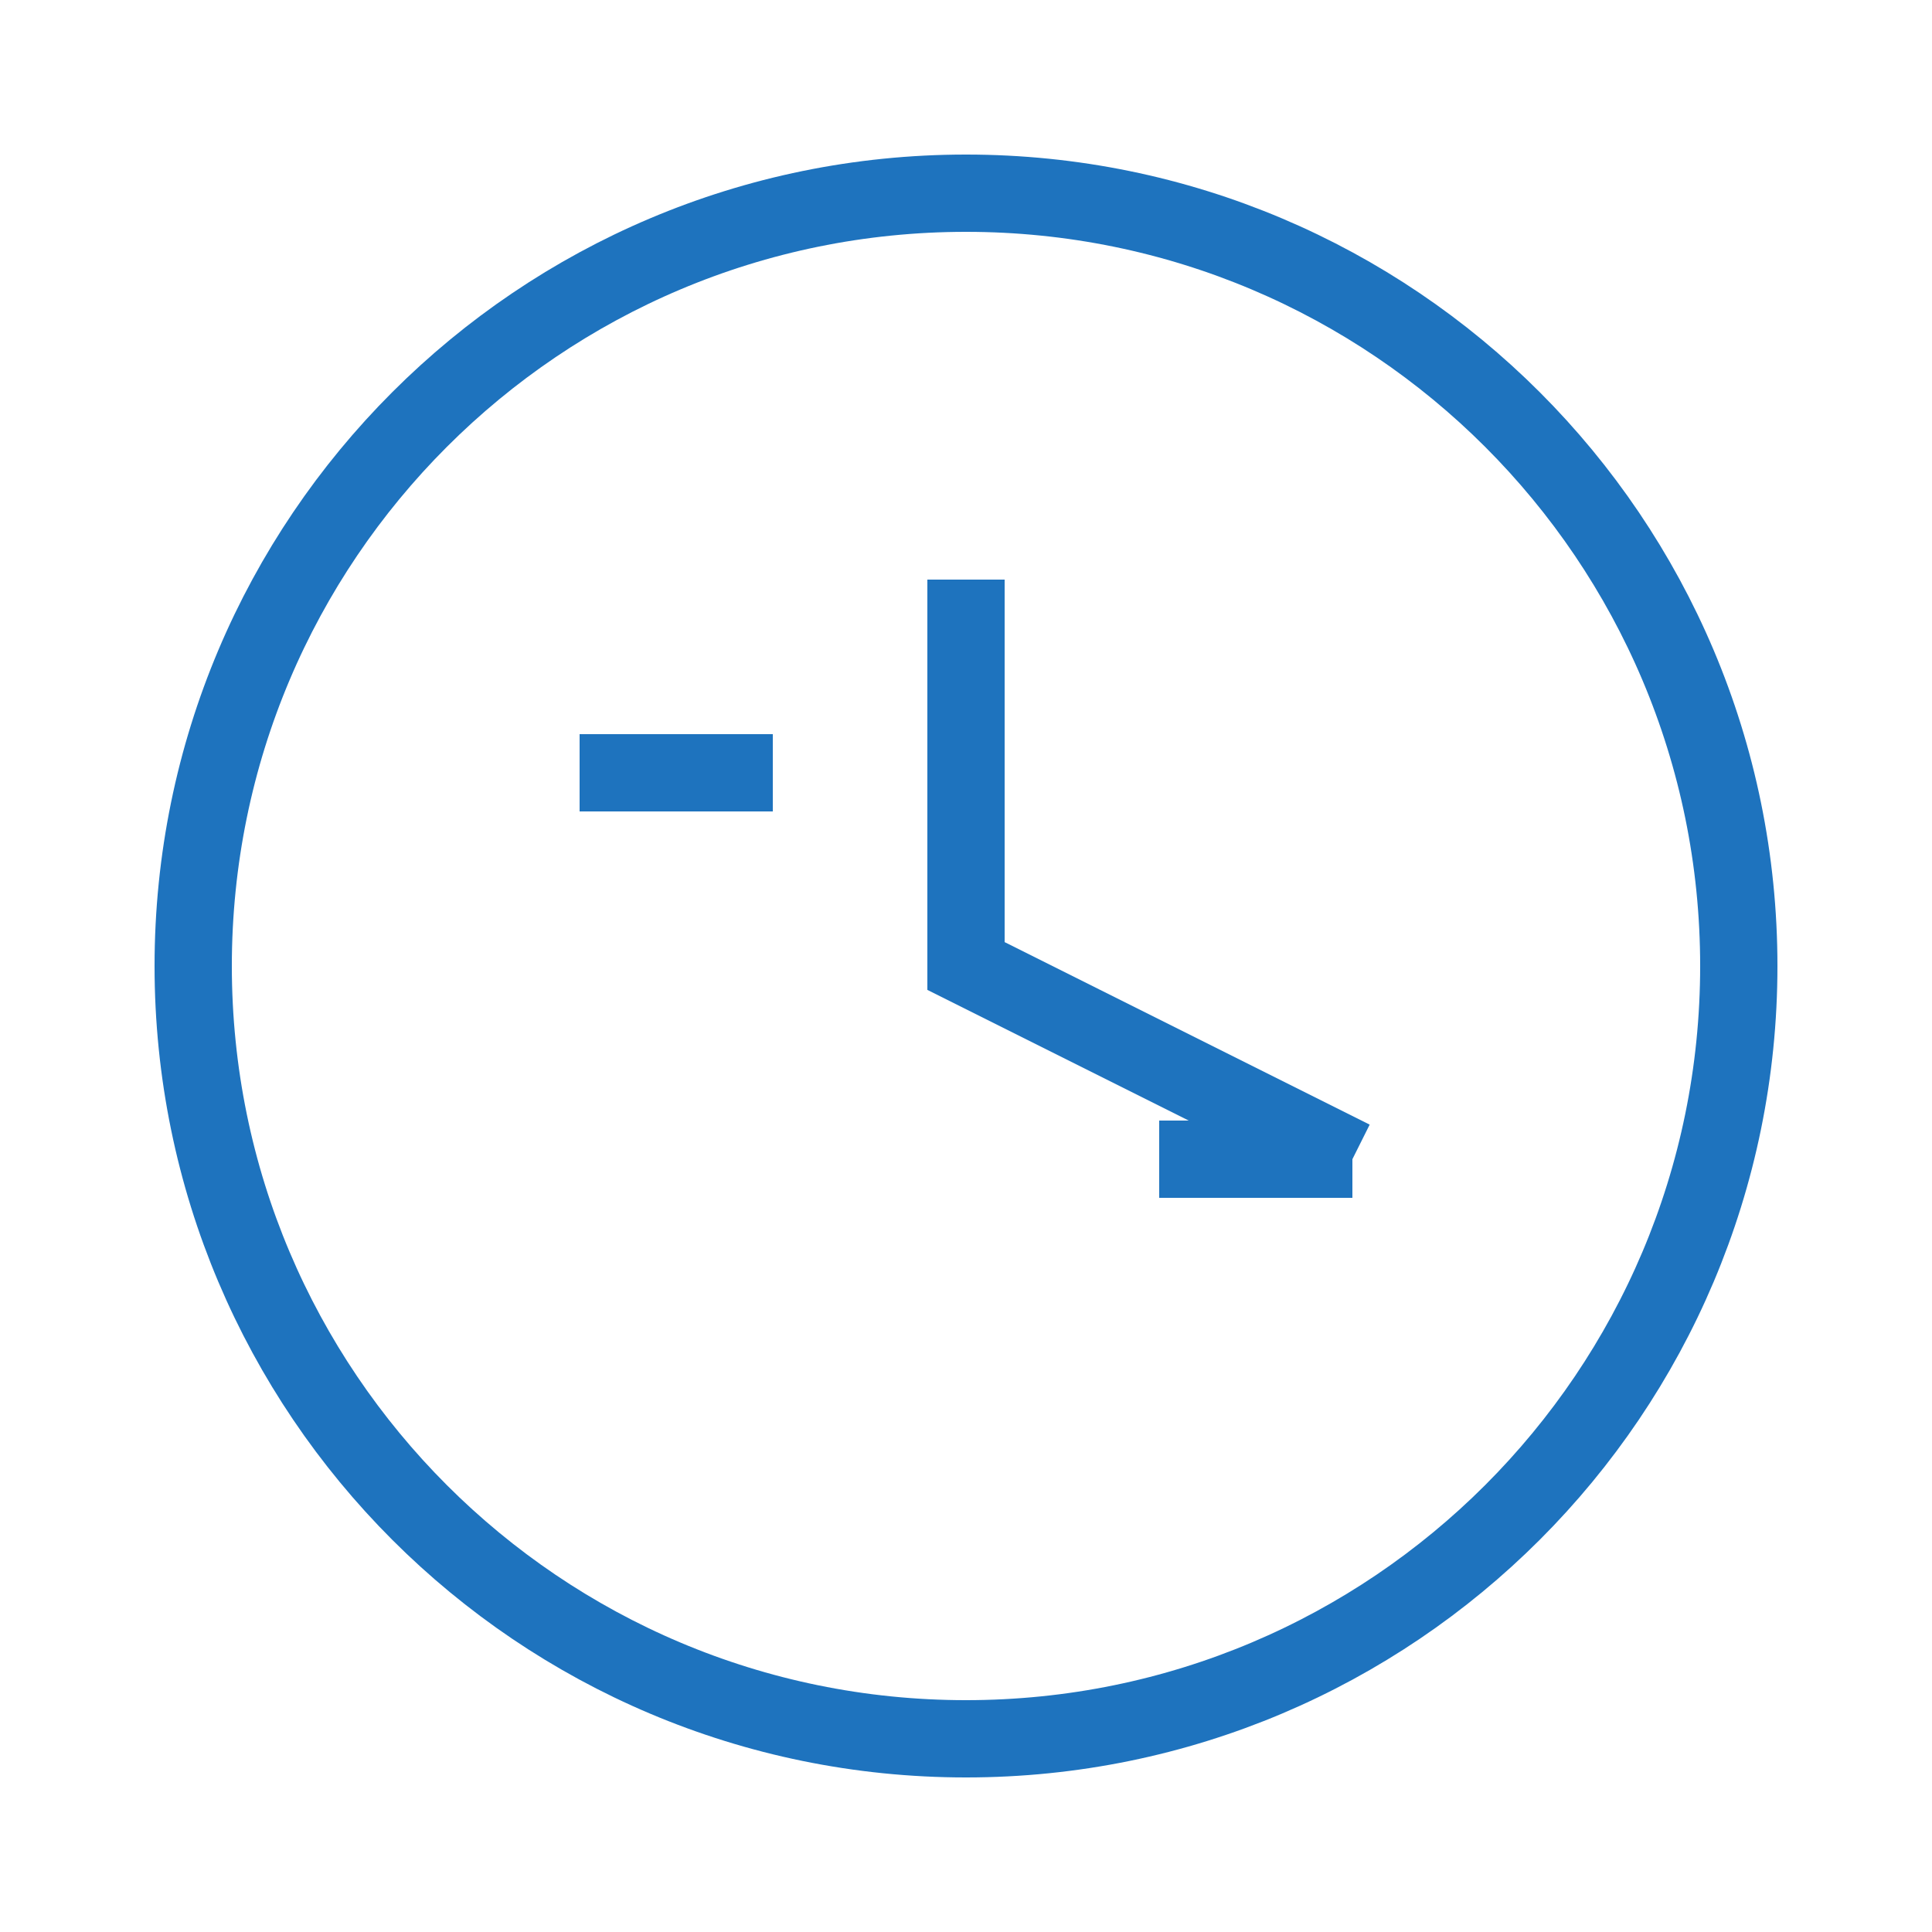 <?xml version="1.0" encoding="UTF-8"?>
<svg width="50" height="50" viewBox="0 0 50 50" fill="none" xmlns="http://www.w3.org/2000/svg">
    <path d="M25 45C36.046 45 45 36.046 45 25C45 13.954 36.046 5 25 5C13.954 5 5 13.954 5 25C5 36.046 13.954 45 25 45Z" stroke="#1E73BE" stroke-width="2"/>
    <path d="M25 15V25L35 30" stroke="#1E73BE" stroke-width="2"/>
    <path d="M15 20H20M30 30H35" stroke="#1E73BE" stroke-width="2"/>
</svg> 